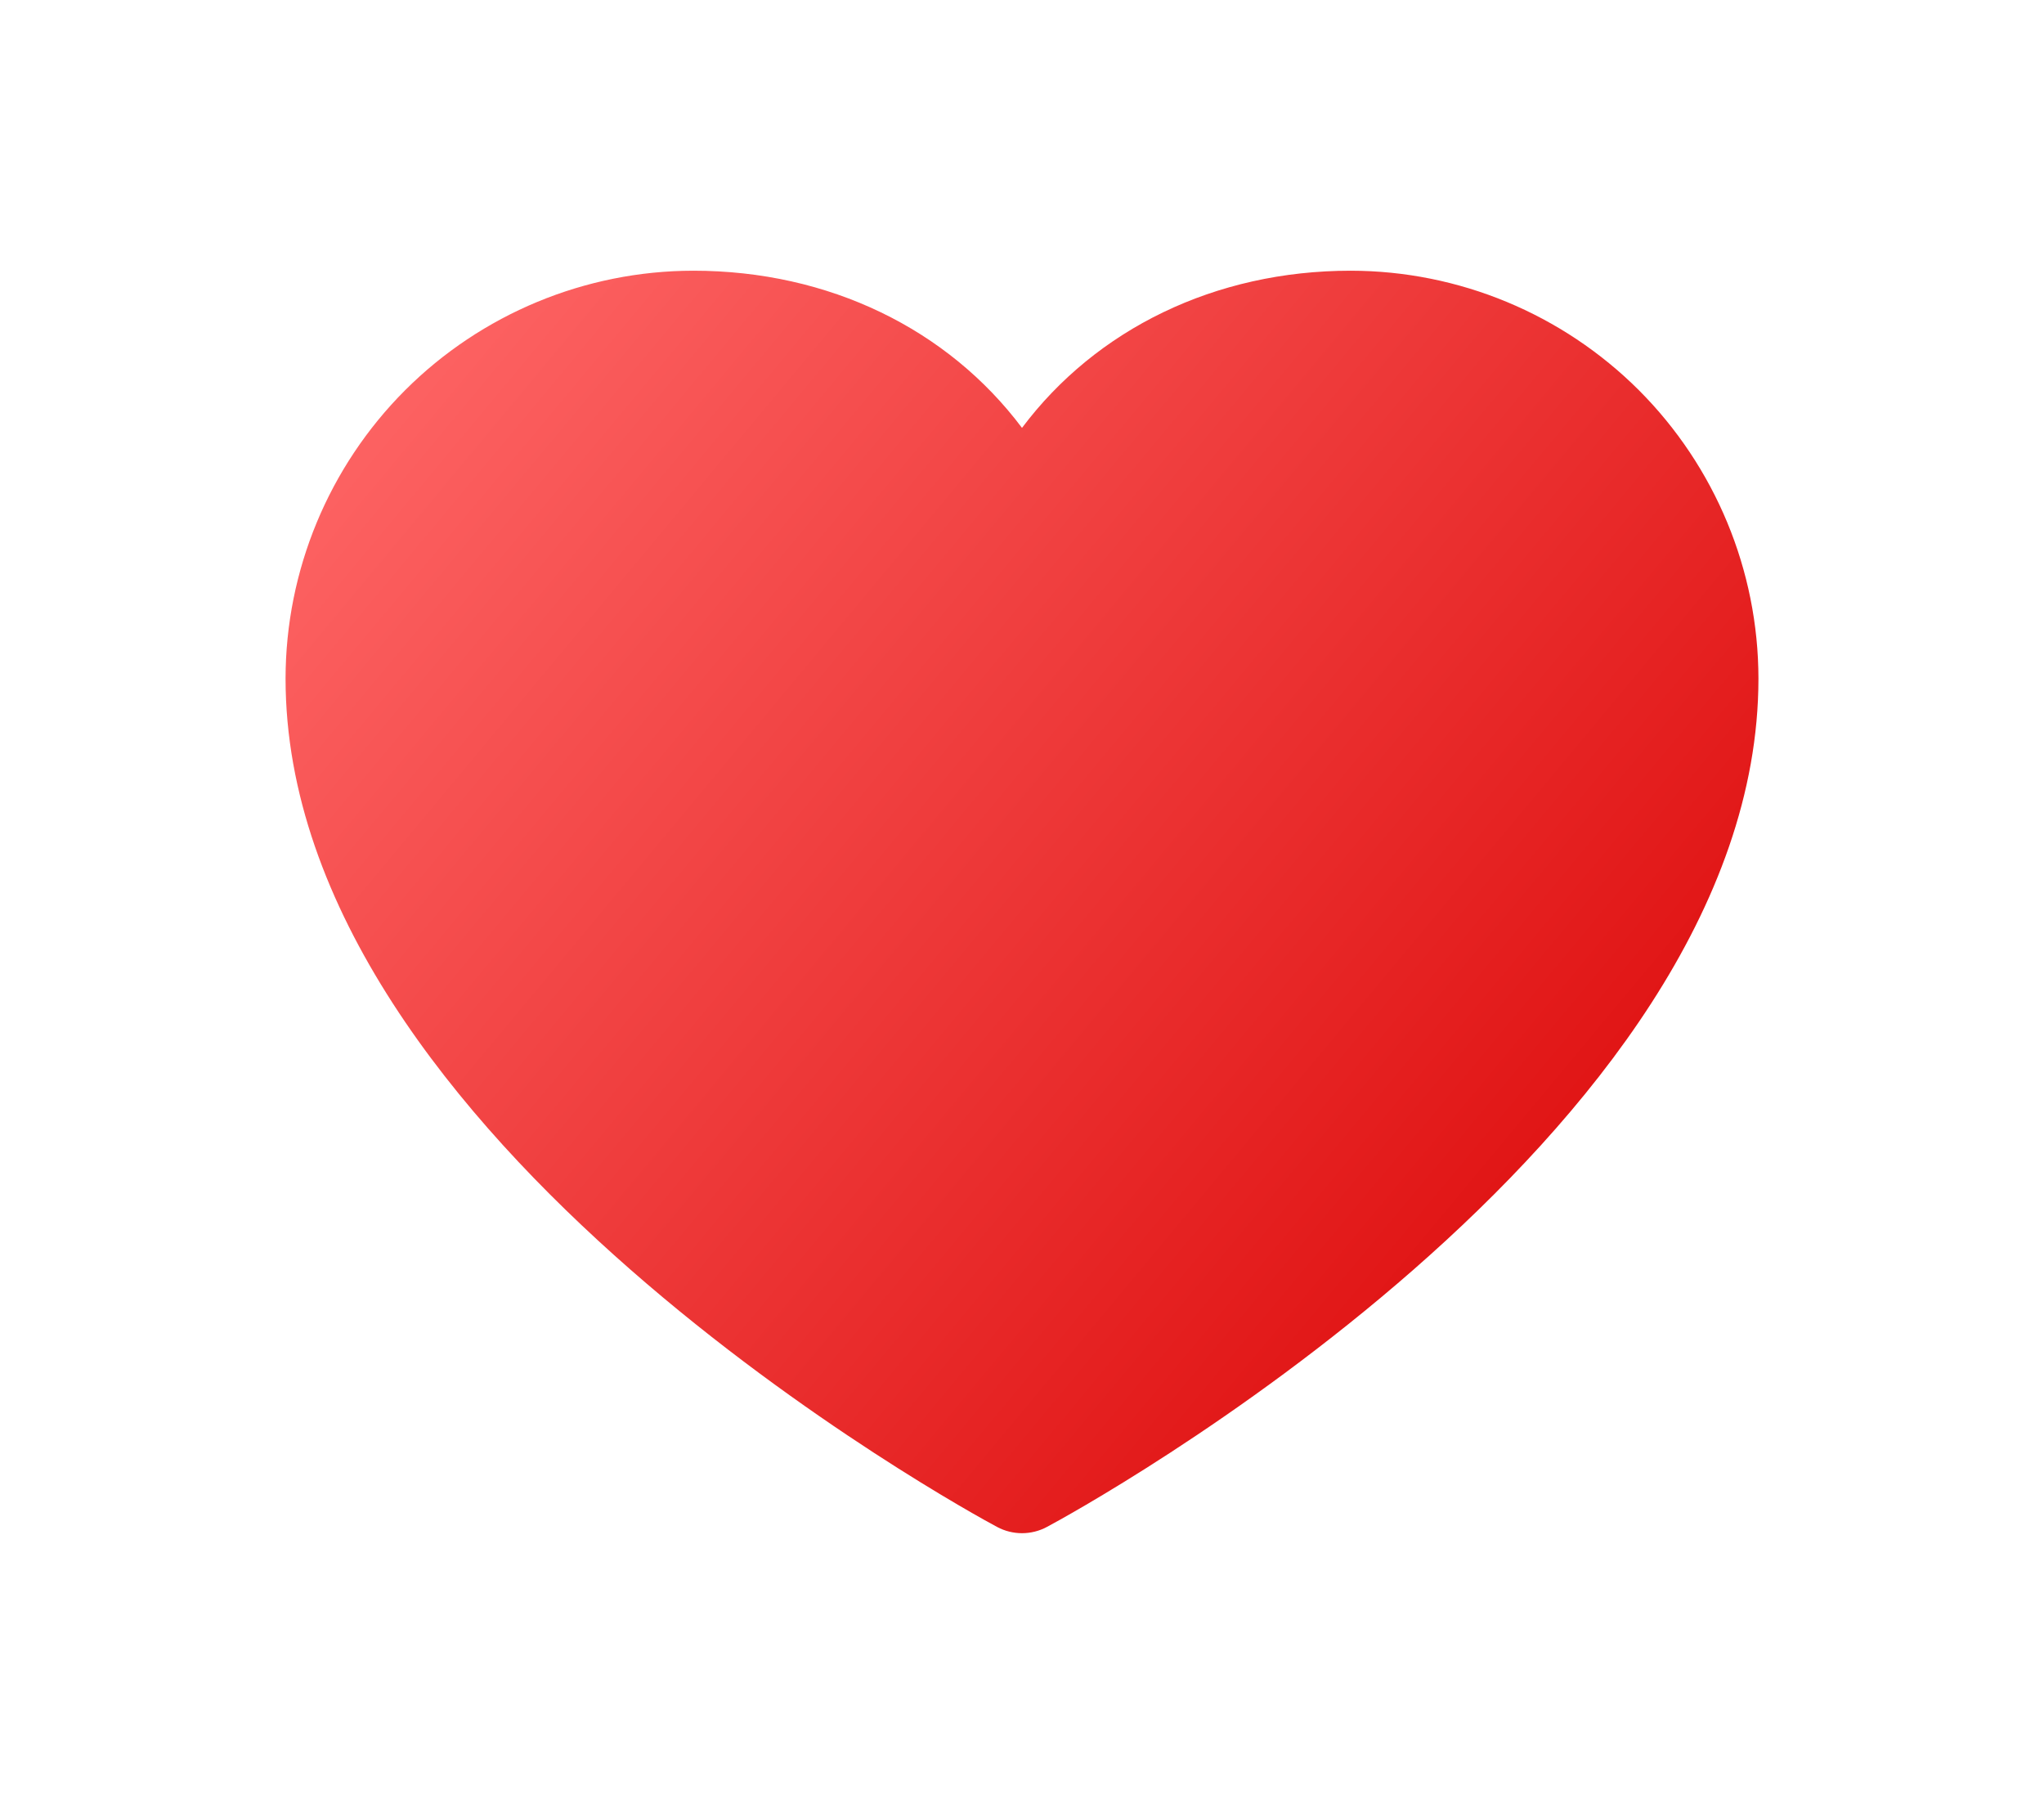 <svg width="17" height="15" viewBox="0 0 17 15" fill="none" xmlns="http://www.w3.org/2000/svg">
<g filter="url(#filter0_d_93_4768)">
<path d="M14.625 4.642C14.625 8.47 8.949 11.569 8.707 11.697C8.644 11.731 8.572 11.749 8.5 11.749C8.428 11.749 8.356 11.731 8.293 11.697C8.051 11.569 2.375 8.47 2.375 4.642C2.376 3.743 2.734 2.881 3.369 2.245C4.005 1.61 4.867 1.252 5.766 1.251C6.895 1.251 7.884 1.737 8.5 2.558C9.116 1.737 10.105 1.251 11.234 1.251C12.133 1.252 12.995 1.61 13.631 2.245C14.266 2.881 14.624 3.743 14.625 4.642Z" fill="url(#paint0_linear_93_4768)"/>
</g>
<defs>
<filter id="filter0_d_93_4768" x="0.375" y="0.251" width="16.25" height="14.498" filterUnits="userSpaceOnUse" color-interpolation-filters="sRGB">
<feFlood flood-opacity="0" result="BackgroundImageFix"/>
<feColorMatrix in="SourceAlpha" type="matrix" values="0 0 0 0 0 0 0 0 0 0 0 0 0 0 0 0 0 0 127 0" result="hardAlpha"/>
<feOffset dy="1"/>
<feGaussianBlur stdDeviation="1"/>
<feComposite in2="hardAlpha" operator="out"/>
<feColorMatrix type="matrix" values="0 0 0 0 0 0 0 0 0 0 0 0 0 0 0 0 0 0 0.15 0"/>
<feBlend mode="normal" in2="BackgroundImageFix" result="effect1_dropShadow_93_4768"/>
<feBlend mode="normal" in="SourceGraphic" in2="effect1_dropShadow_93_4768" result="shape"/>
</filter>
<linearGradient id="paint0_linear_93_4768" x1="2.5" y1="1.564" x2="14.5" y2="11.564" gradientUnits="userSpaceOnUse">
<stop stop-color="#FF6969"/>
<stop offset="1" stop-color="#D90000"/>
</linearGradient>
</defs>
</svg>
